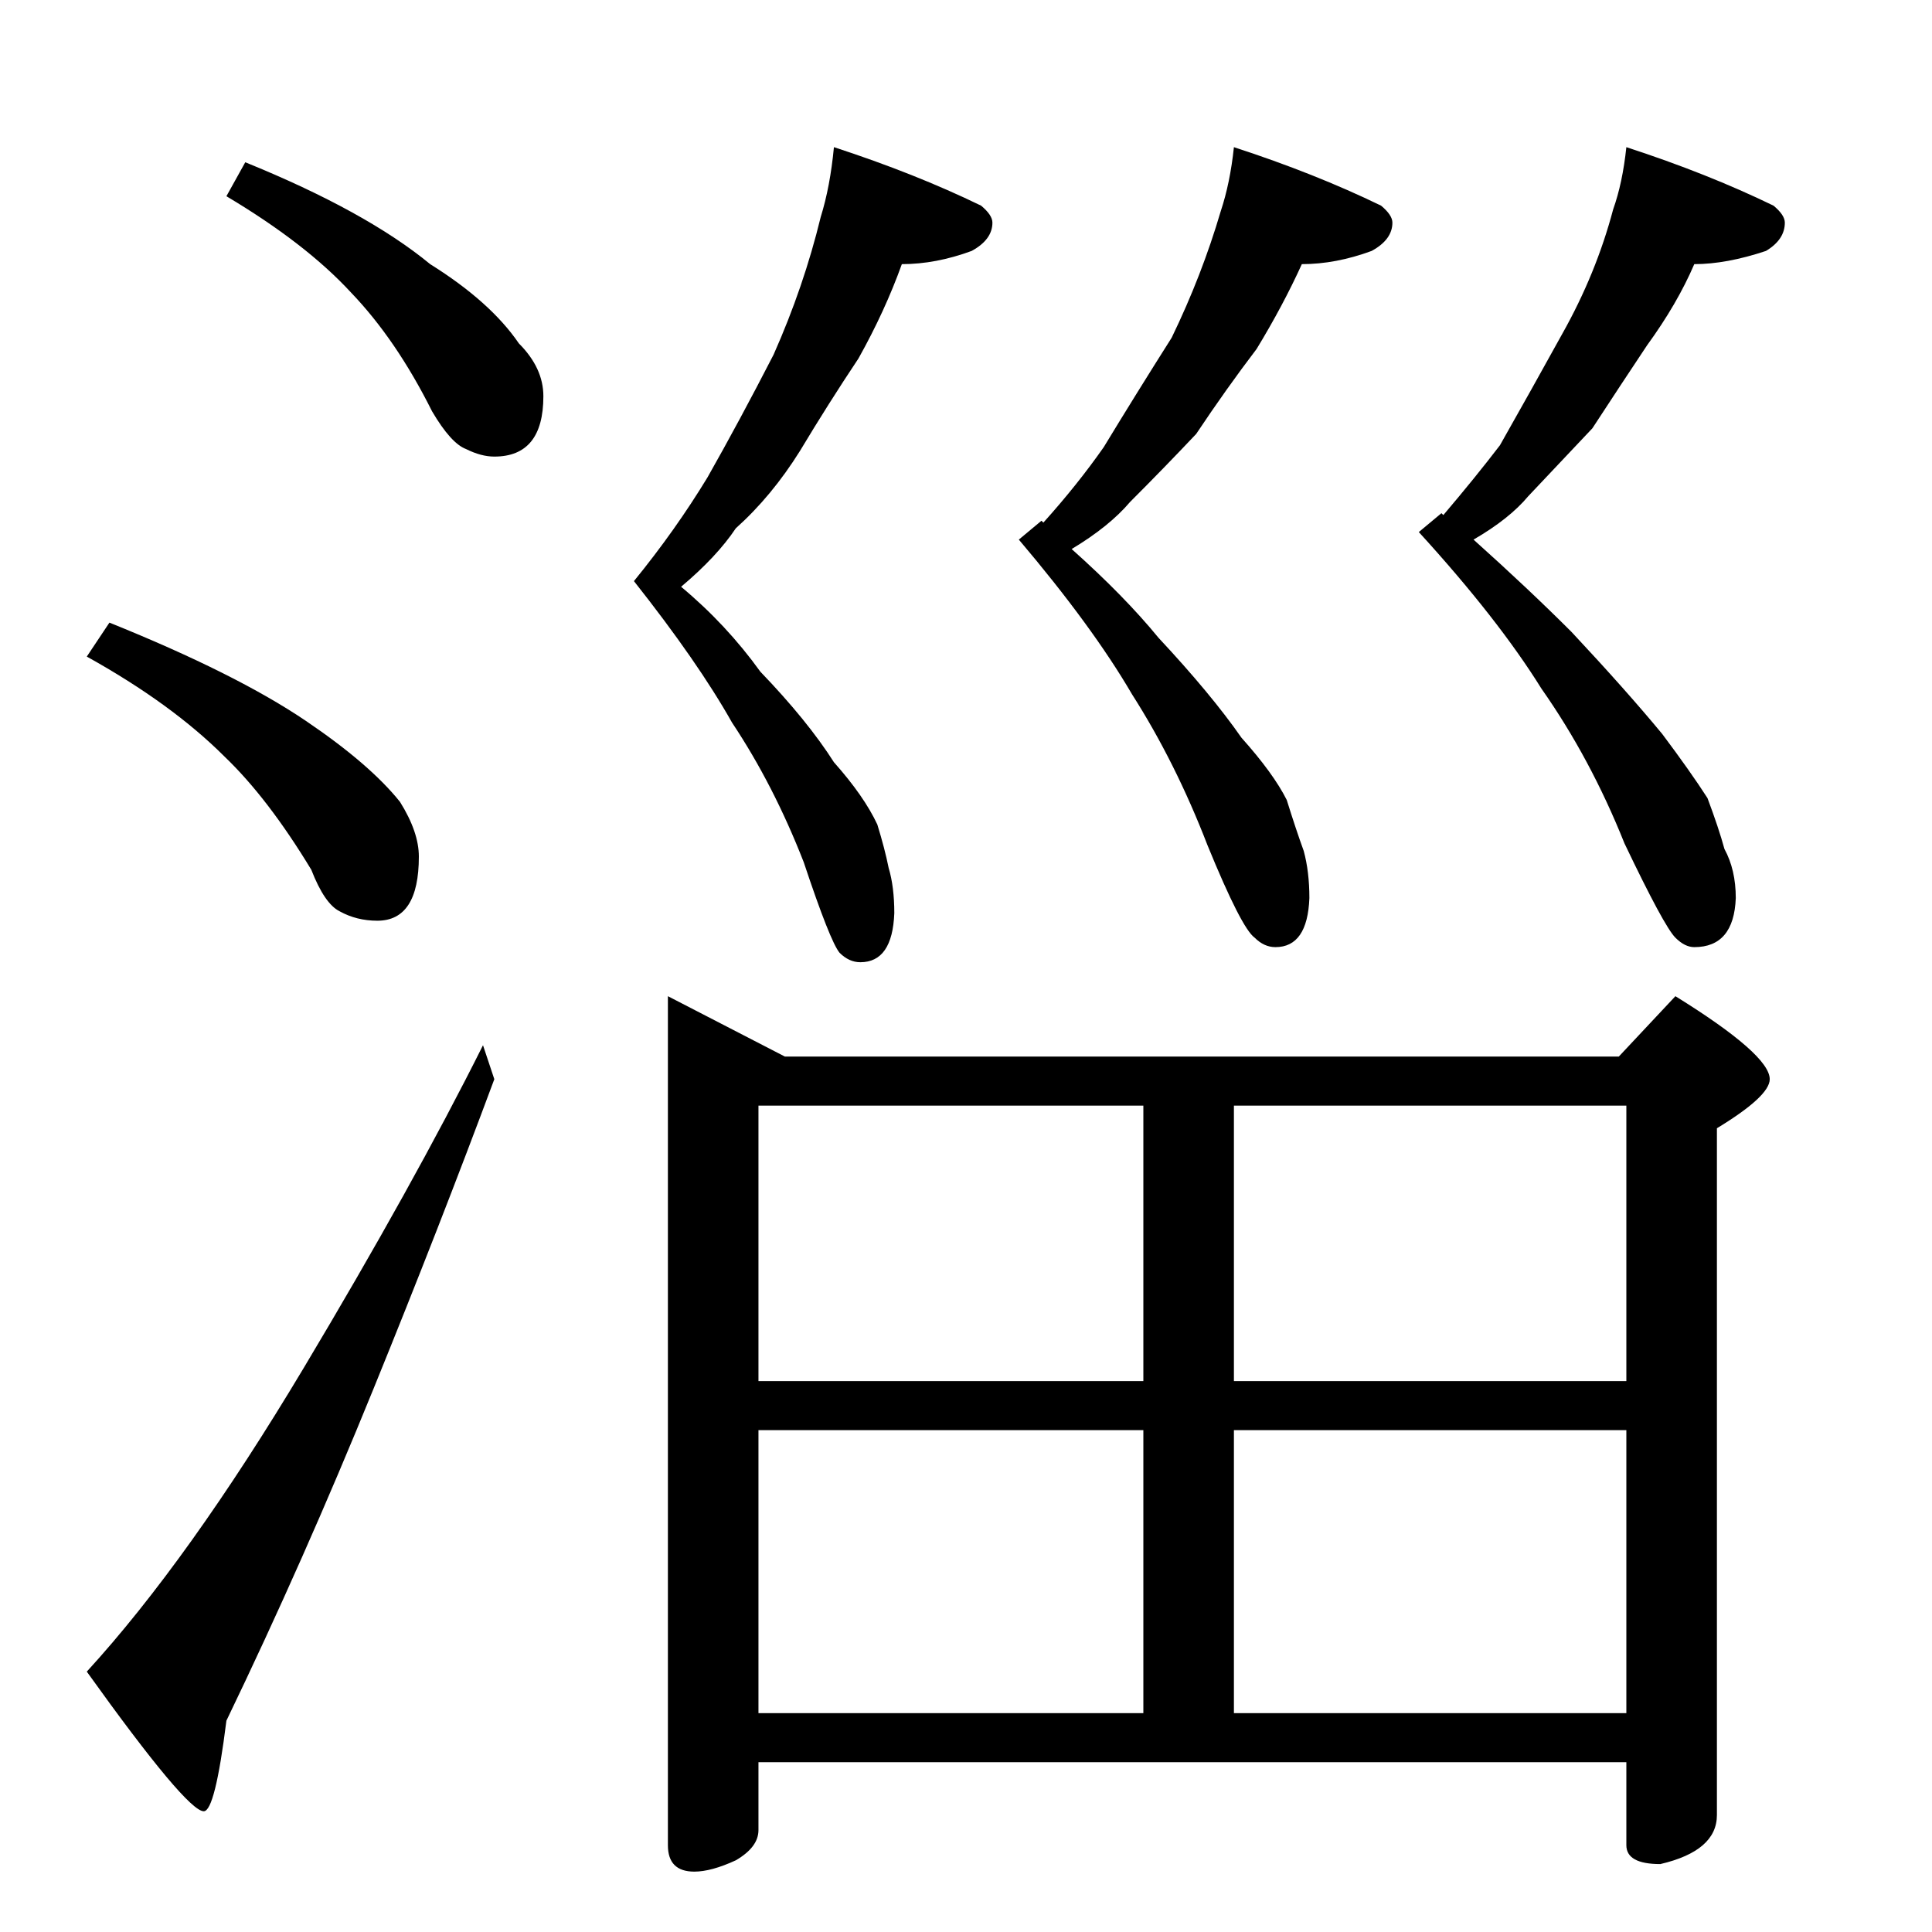 <?xml version="1.0" standalone="no"?>
<!DOCTYPE svg PUBLIC "-//W3C//DTD SVG 1.1//EN" "http://www.w3.org/Graphics/SVG/1.1/DTD/svg11.dtd" >
<svg xmlns="http://www.w3.org/2000/svg" xmlns:xlink="http://www.w3.org/1999/xlink" version="1.1" viewBox="0 -204 1024 1024">
  <g transform="matrix(1 0 0 -1 0 820)">
   <path fill="currentColor"
d="M130 938q64 -26 98 -54q32 -20 47 -42q13 -13 13 -28q0 -32 -26 -32q-7 0 -15 4q-8 3 -18 20q-19 38 -43 63q-24 26 -66 51zM58 694q67 -27 104 -52q34 -23 50 -43q10 -16 10 -29q0 -34 -22 -34q-11 0 -20 5q-8 4 -15 22q-23 38 -46 60q-28 28 -73 53zM256 470l6 -18
q-29 -78 -64 -164q-37 -91 -78 -176q-6 -48 -12 -48q-9 0 -62 74q54 59 115 161q58 97 95 171zM442 946q43 -14 78 -31q6 -5 6 -9q0 -9 -11 -15q-19 -7 -37 -7q-9 -25 -23 -50q-16 -24 -31 -49q-15 -24 -34 -41q-10 -15 -29 -31q24 -20 42 -45q25 -26 39 -48q16 -18 23 -33
q4 -13 6 -23q3 -10 3 -24q-1 -26 -18 -26q-6 0 -11 5q-5 6 -19 48q-16 41 -38 74q-18 32 -52 75q22 27 39 55q17 30 35 65q16 36 25 73q5 16 7 37zM654 946q43 -14 78 -31q6 -5 6 -9q0 -9 -11 -15q-19 -7 -37 -7q-10 -22 -24 -45q-16 -21 -32 -45q-17 -18 -35 -36
q-11 -13 -31 -25q28 -25 46 -47q28 -30 44 -53q17 -19 24 -33q5 -16 9 -27q3 -11 3 -25q-1 -26 -18 -26q-6 0 -11 5q-7 5 -25 49q-17 44 -40 80q-21 36 -60 82l12 10l1 -1q18 20 32 40q17 28 36 58q16 33 26 67q5 15 7 34zM862 946q43 -14 78 -31q6 -5 6 -9q0 -9 -10 -15
q-21 -7 -38 -7q-9 -21 -25 -43q-14 -21 -29 -44l-34 -36q-10 -12 -29 -23q29 -26 52 -49q29 -31 48 -54q15 -20 24 -34q6 -16 9 -27q6 -11 6 -26q-1 -26 -22 -26q-5 0 -10 5q-6 6 -27 50q-18 45 -44 82q-23 37 -65 83l12 10l1 -1q17 20 30 37q17 30 33 59q18 32 27 66
q5 14 7 33zM354 496l62 -32h442l30 32q50 -31 50 -44q0 -9 -28 -26v-364q0 -19 -30 -26q-18 0 -18 10v44h-460v-36q0 -9 -12 -16q-13 -6 -22 -6q-14 0 -14 14v450zM402 116h204v150h-204v-150zM654 116h208v150h-208v-150zM402 292h204v146h-204v-146zM654 438v-146h208v146
h-208z" />
  </g>

</svg>
